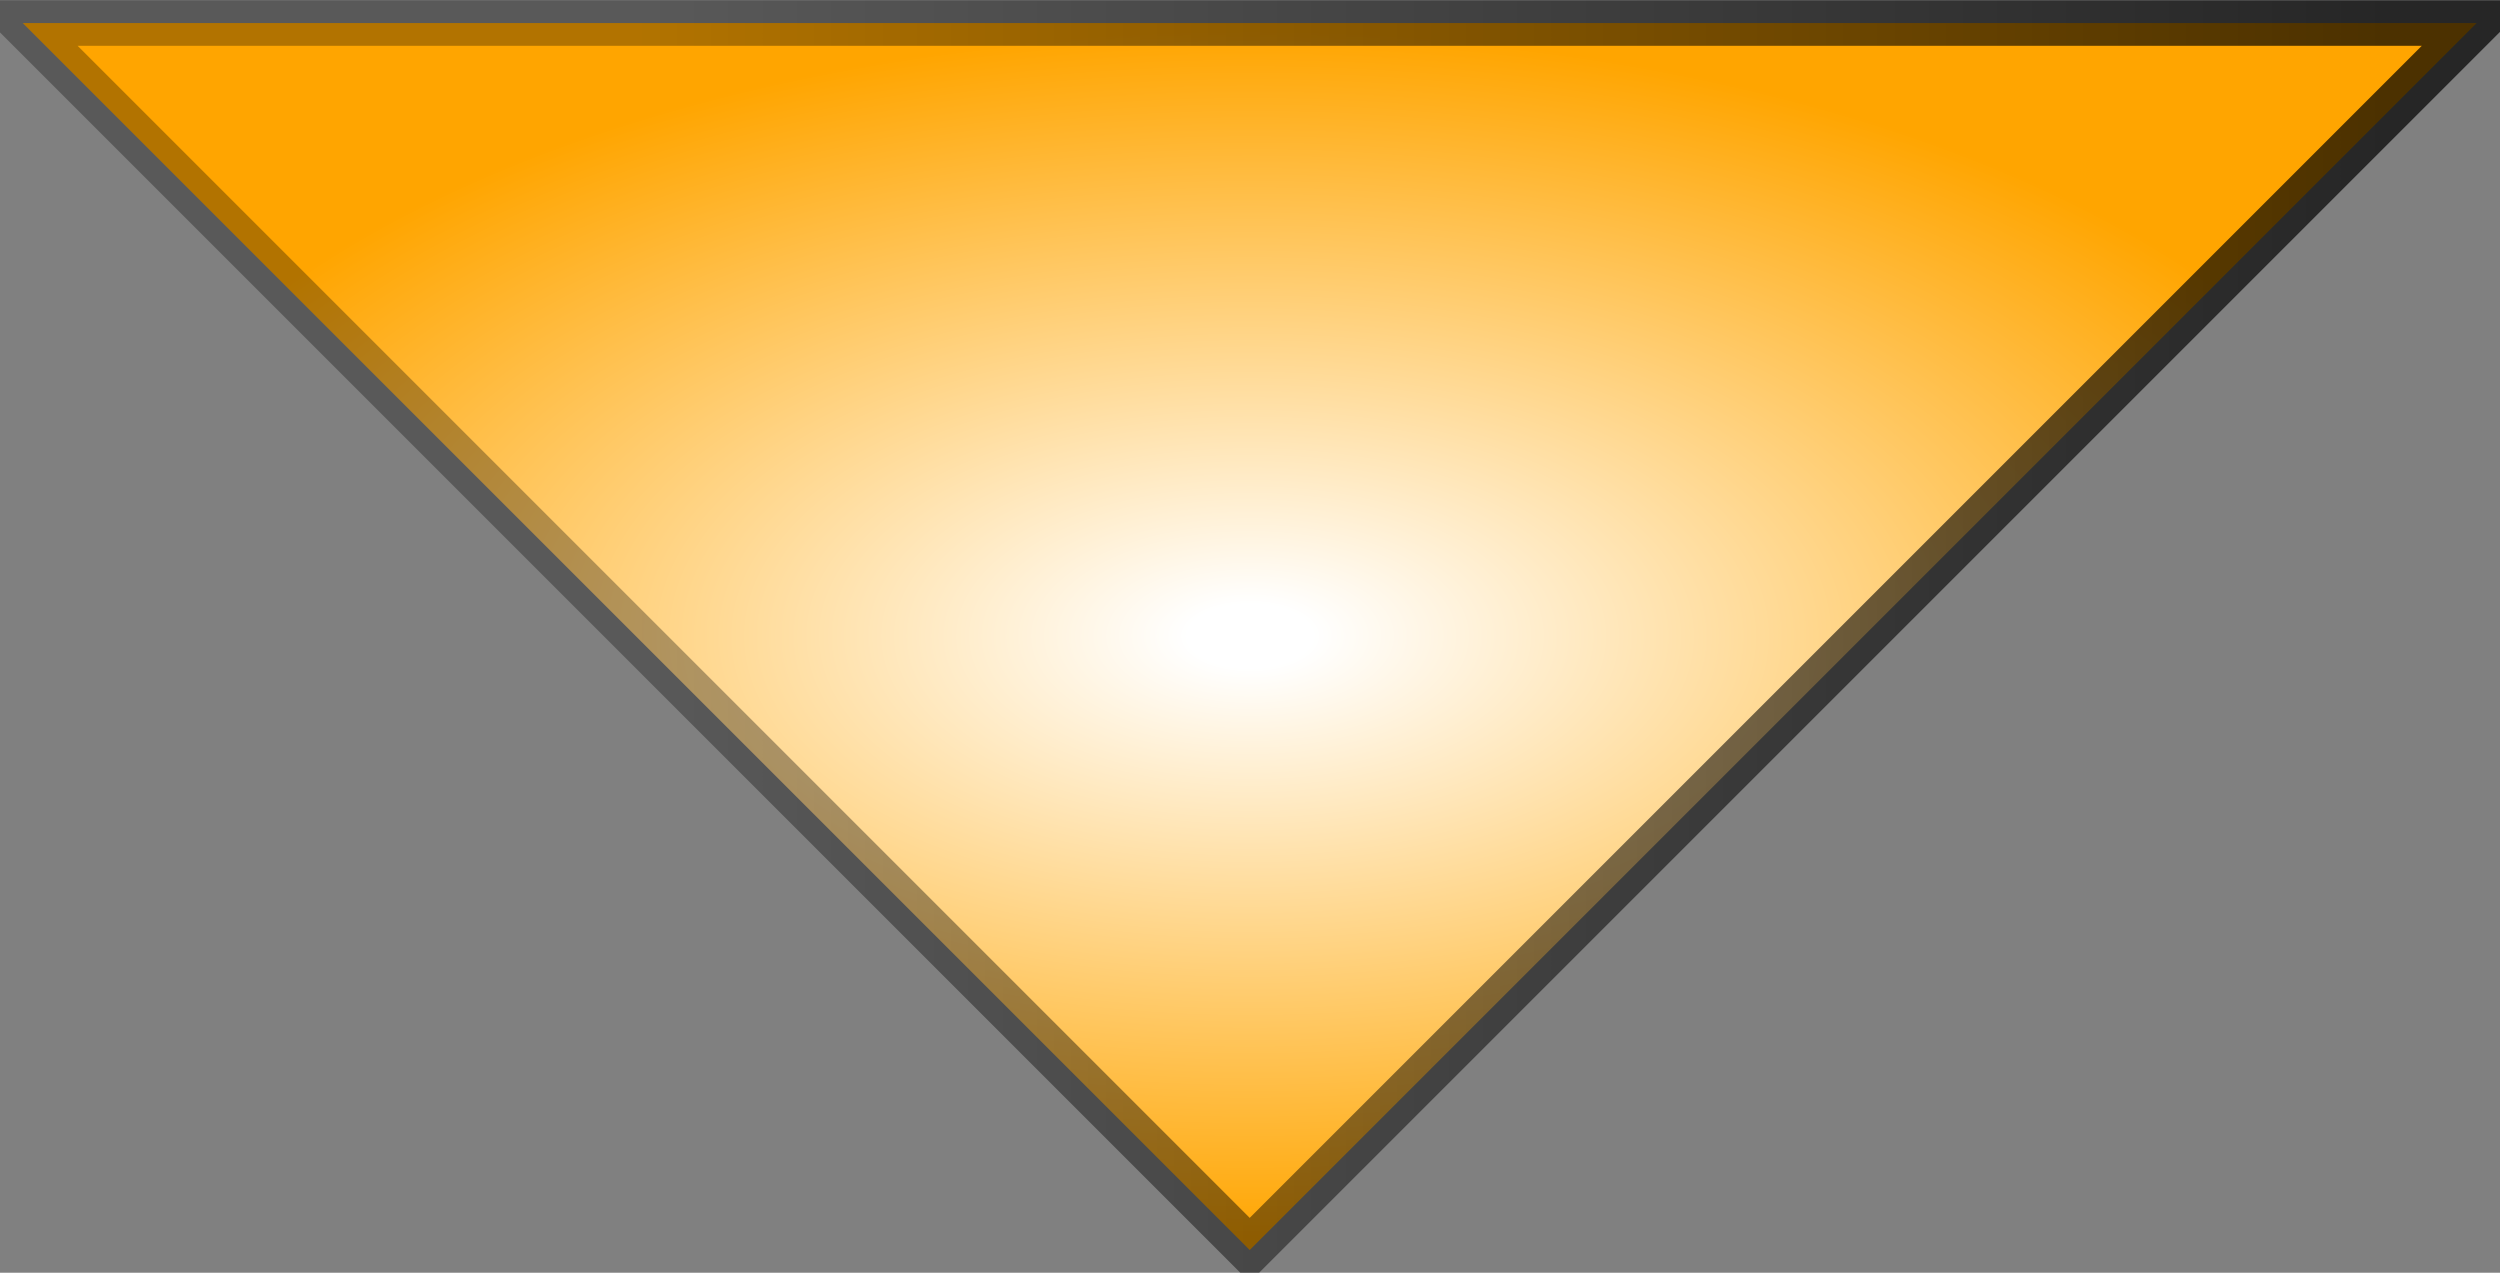 <?xml version="1.0" encoding="UTF-8" standalone="no"?>
<!-- Generated by Graphviz version 2.12 (Mon Dec  4 22:04:37 UTC 2006)
     For user: Bill Gates -->
<!-- Title: G Pages: 1 -->
<svg
   xmlns:dc="http://purl.org/dc/elements/1.1/"
   xmlns:cc="http://creativecommons.org/ns#"
   xmlns:rdf="http://www.w3.org/1999/02/22-rdf-syntax-ns#"
   xmlns:svg="http://www.w3.org/2000/svg"
   xmlns="http://www.w3.org/2000/svg"
   xmlns:xlink="http://www.w3.org/1999/xlink"
   xmlns:sodipodi="http://sodipodi.sourceforge.net/DTD/sodipodi-0.dtd"
   xmlns:inkscape="http://www.inkscape.org/namespaces/inkscape"
   width="73.333"
   height="37.333"
   id="svg2"
   sodipodi:version="0.32"
   inkscape:version="0.46"
   sodipodi:docname="invtriangle.svg"
   inkscape:output_extension="org.inkscape.output.svg.inkscape"
   version="1.0"
   inkscape:export-filename="C:\server\jkarr\private\NetworkPainter\src\edu\stanford\covertlab\graphics\shape\svg\invtriangle.png"
   inkscape:export-xdpi="122.73"
   inkscape:export-ydpi="122.73">
  <rect width="100%" height="100%" fill="#808080" stroke="none"/>
  <defs
     id="defs25">
    <inkscape:perspective
       sodipodi:type="inkscape:persp3d"
       inkscape:vp_x="0 : 27.000002 : 1"
       inkscape:vp_y="0 : 1000 : 0"
       inkscape:vp_z="76.5 : 27.000002 : 1"
       inkscape:persp3d-origin="38.25 : 18.000001 : 1"
       id="perspective29" />
    <defs
       id="defs5">
      <radialGradient
         gradientUnits="userSpaceOnUse"
         gradientTransform="scale(1.402,0.714)"
         fy="-18.921"
         fx="19.265"
         r="19.621"
         cy="-18.921"
         cx="19.265"
         id="renderingstyle_body">
        <stop
           id="stop8"
           style="stop-color:white;stop-opacity:1"
           offset="5%" />
        <stop
           id="stop10"
           style="stop-color:orange;stop-opacity:1"
           offset="95%" />
      </radialGradient>
      <linearGradient
         gradientUnits="userSpaceOnUse"
         gradientTransform="scale(1.402,0.714)"
         y2="-38.542"
         y1="-38.542"
         x2="38.886"
         x1="-0.357"
         id="renderingstyle_edge">
        <stop
           id="stop13"
           style="stop-color:black;stop-opacity:.3"
           offset="25%" />
        <stop
           id="stop15"
           style="stop-color:black;stop-opacity:.7"
           offset="95%" />
      </linearGradient>
    </defs>
    <radialGradient
       inkscape:collect="always"
       xlink:href="#renderingstyle_body"
       id="radialGradient2413"
       gradientUnits="userSpaceOnUse"
       gradientTransform="scale(1.402,0.714)"
       cx="19.265"
       cy="-18.921"
       fx="19.265"
       fy="-18.921"
       r="19.621" />
    <linearGradient
       inkscape:collect="always"
       xlink:href="#renderingstyle_edge"
       id="linearGradient2415"
       gradientUnits="userSpaceOnUse"
       gradientTransform="scale(1.402,0.714)"
       x1="-0.357"
       y1="-38.542"
       x2="38.886"
       y2="-38.542" />
  </defs>
  <sodipodi:namedview
     inkscape:window-height="675"
     inkscape:window-width="640"
     inkscape:pageshadow="2"
     inkscape:pageopacity="0.0"
     guidetolerance="10.0"
     gridtolerance="10.0"
     objecttolerance="10.0"
     borderopacity="1.0"
     bordercolor="#666666"
     pagecolor="#ffffff"
     id="base"
     showgrid="false"
     inkscape:zoom="7.3202614"
     inkscape:cx="38.25"
     inkscape:cy="27.000002"
     inkscape:window-x="154"
     inkscape:window-y="154"
     inkscape:current-layer="svg2" />
  <g
     class="node"
     id="node1"
     transform="matrix(1.333,0,0,1.333,0.667,36.667)">
    <title
       id="title20">testnode</title>
    <polygon
       id="polygon22"
       points="27,3.55271e-15 54,-27 2.13163e-14,-27 27,3.55271e-15 "
       style="fill:url(#radialGradient2413);stroke:url(#linearGradient2415)" />
  </g>
</svg>
